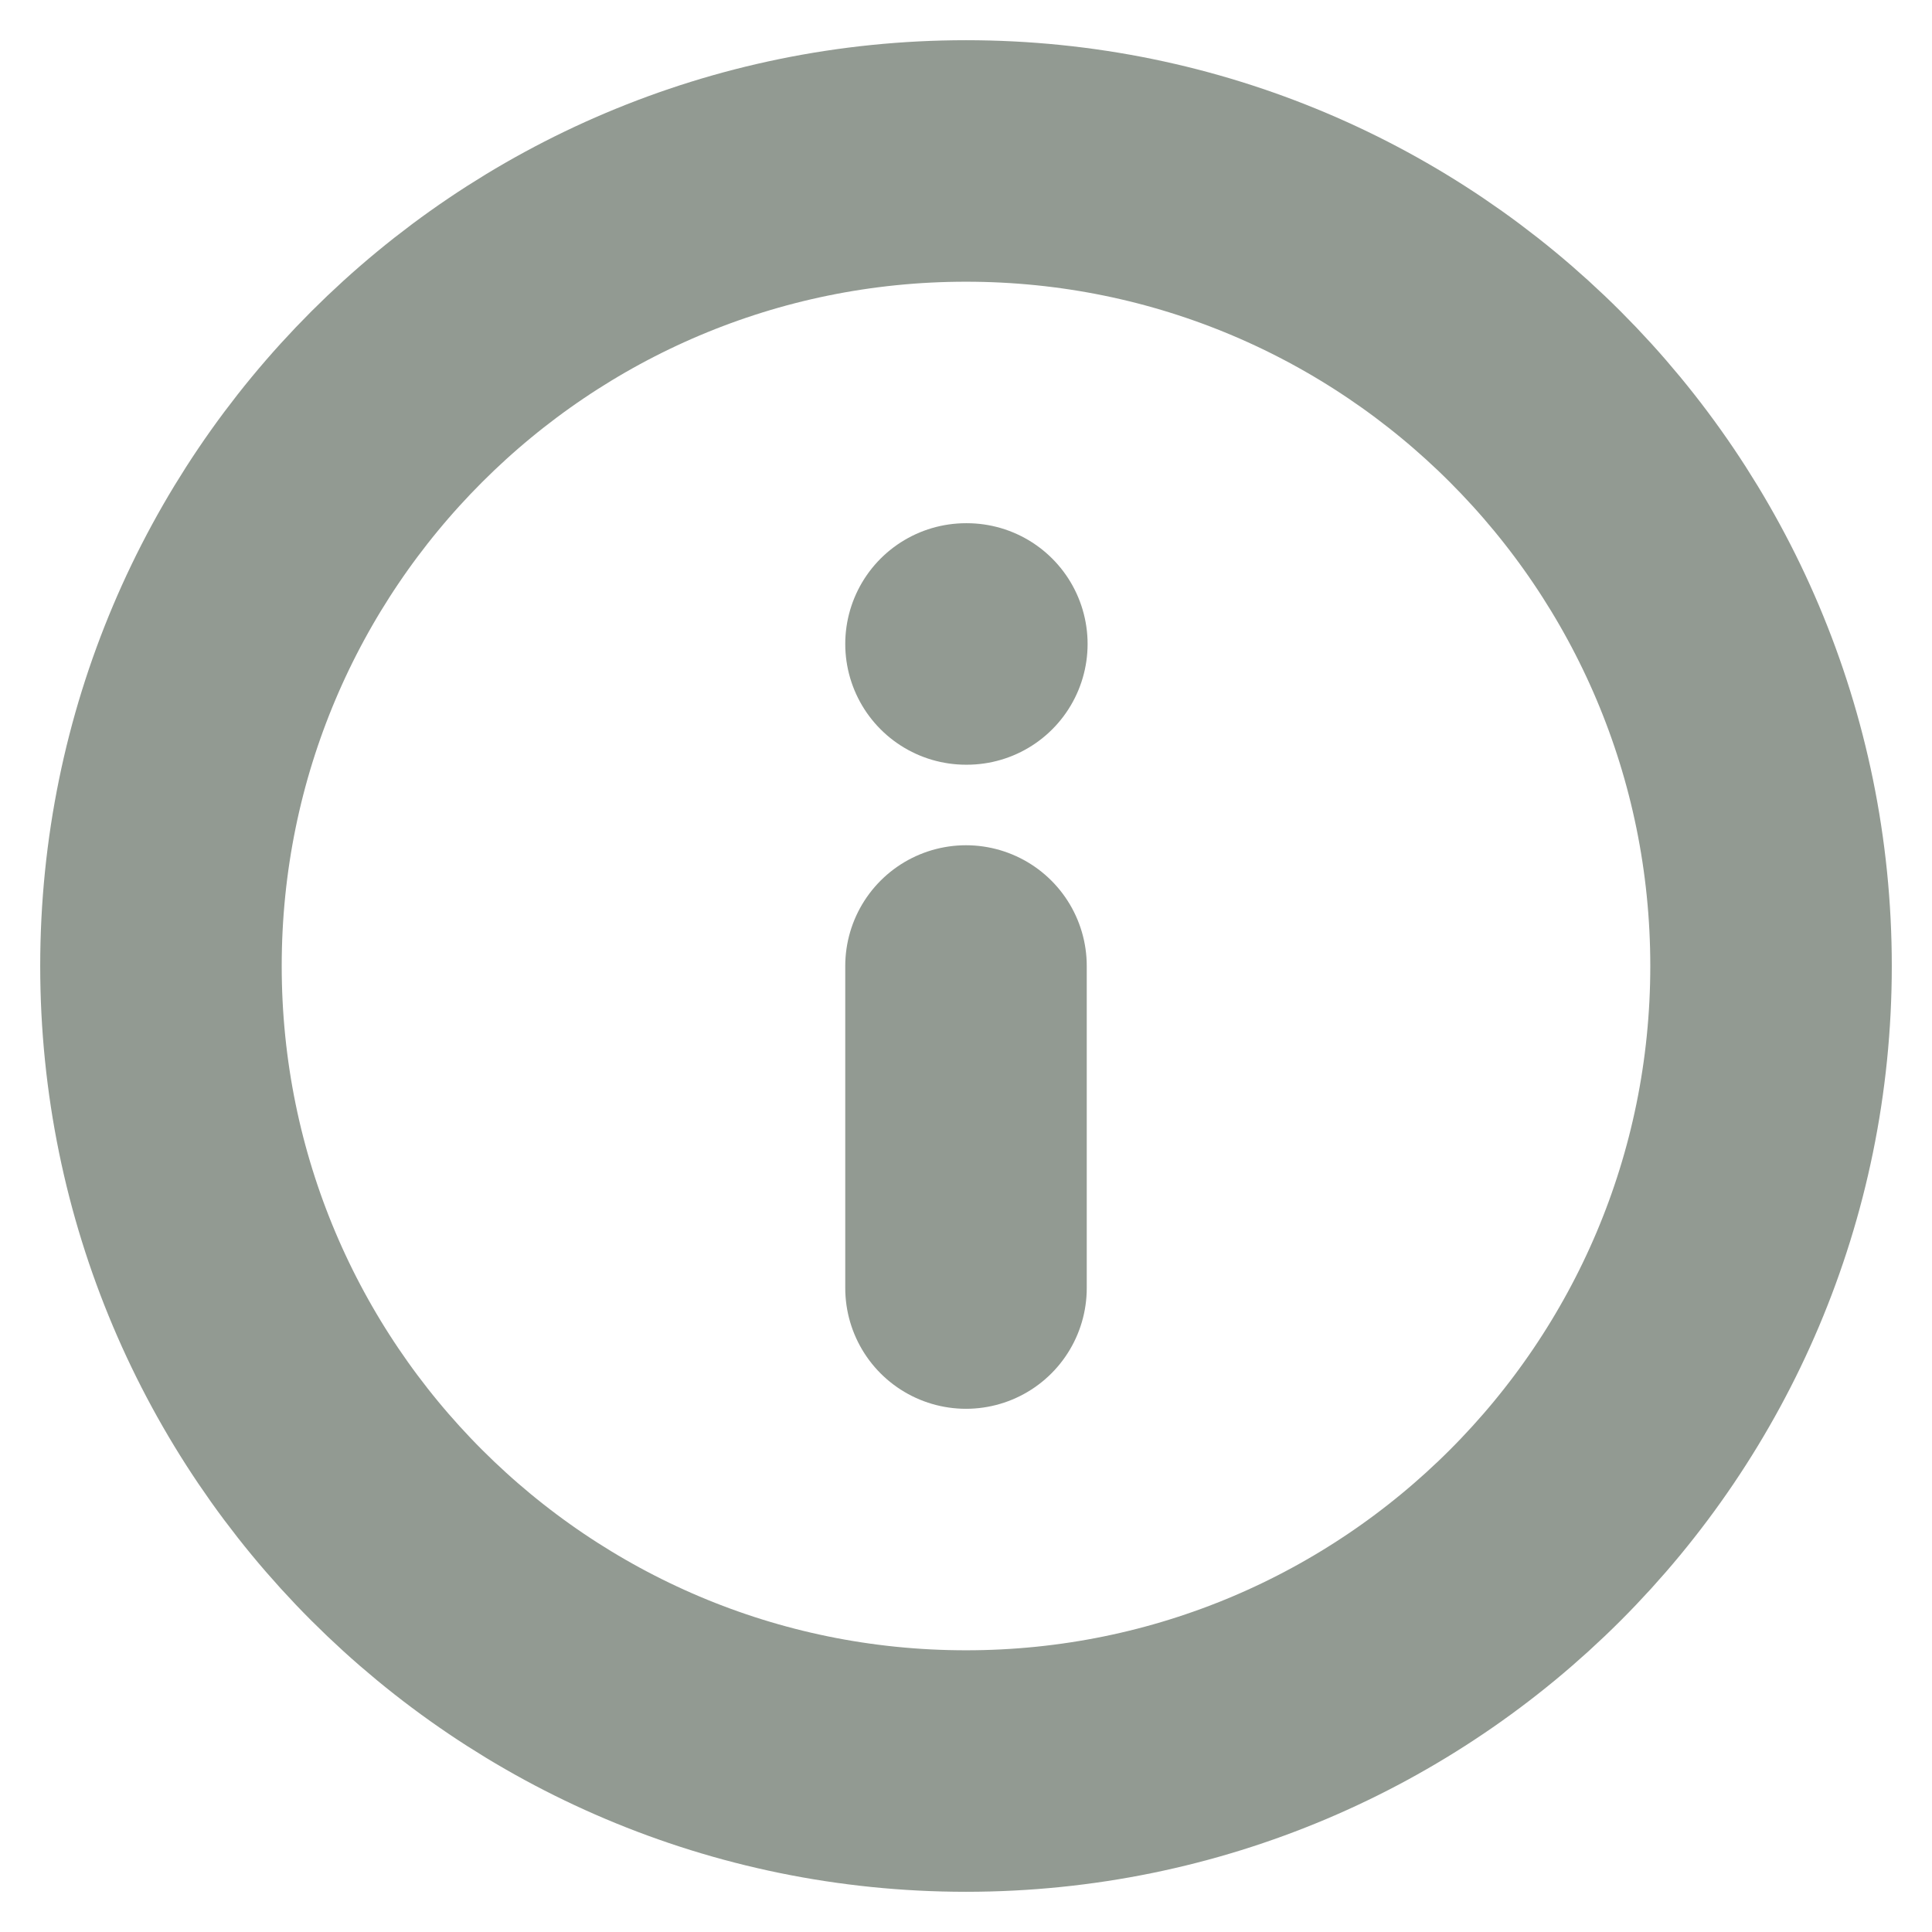 <svg width="16" height="16" viewBox="0 0 16 16" fill="none" xmlns="http://www.w3.org/2000/svg">
<g clip-path="url(#clip0_3863_85265)">
<path d="M8 14.667C11.682 14.667 14.667 11.682 14.667 8C14.667 4.318 11.682 1.333 8 1.333C4.318 1.333 1.333 4.318 1.333 8C1.333 11.682 4.318 14.667 8 14.667Z" stroke="#929A92" stroke-width="2" stroke-linecap="round" stroke-linejoin="round"/>
<path d="M8 10.667V8" stroke="#929A92" stroke-width="2" stroke-linecap="round" stroke-linejoin="round"/>
<path d="M8 5.333H8.007" stroke="#929A92" stroke-width="2" stroke-linecap="round" stroke-linejoin="round"/>
</g>
<defs>
<clipPath id="clip0_3863_85265">
<rect width="16" height="16" fill="white"/>
</clipPath>
</defs>
</svg>
